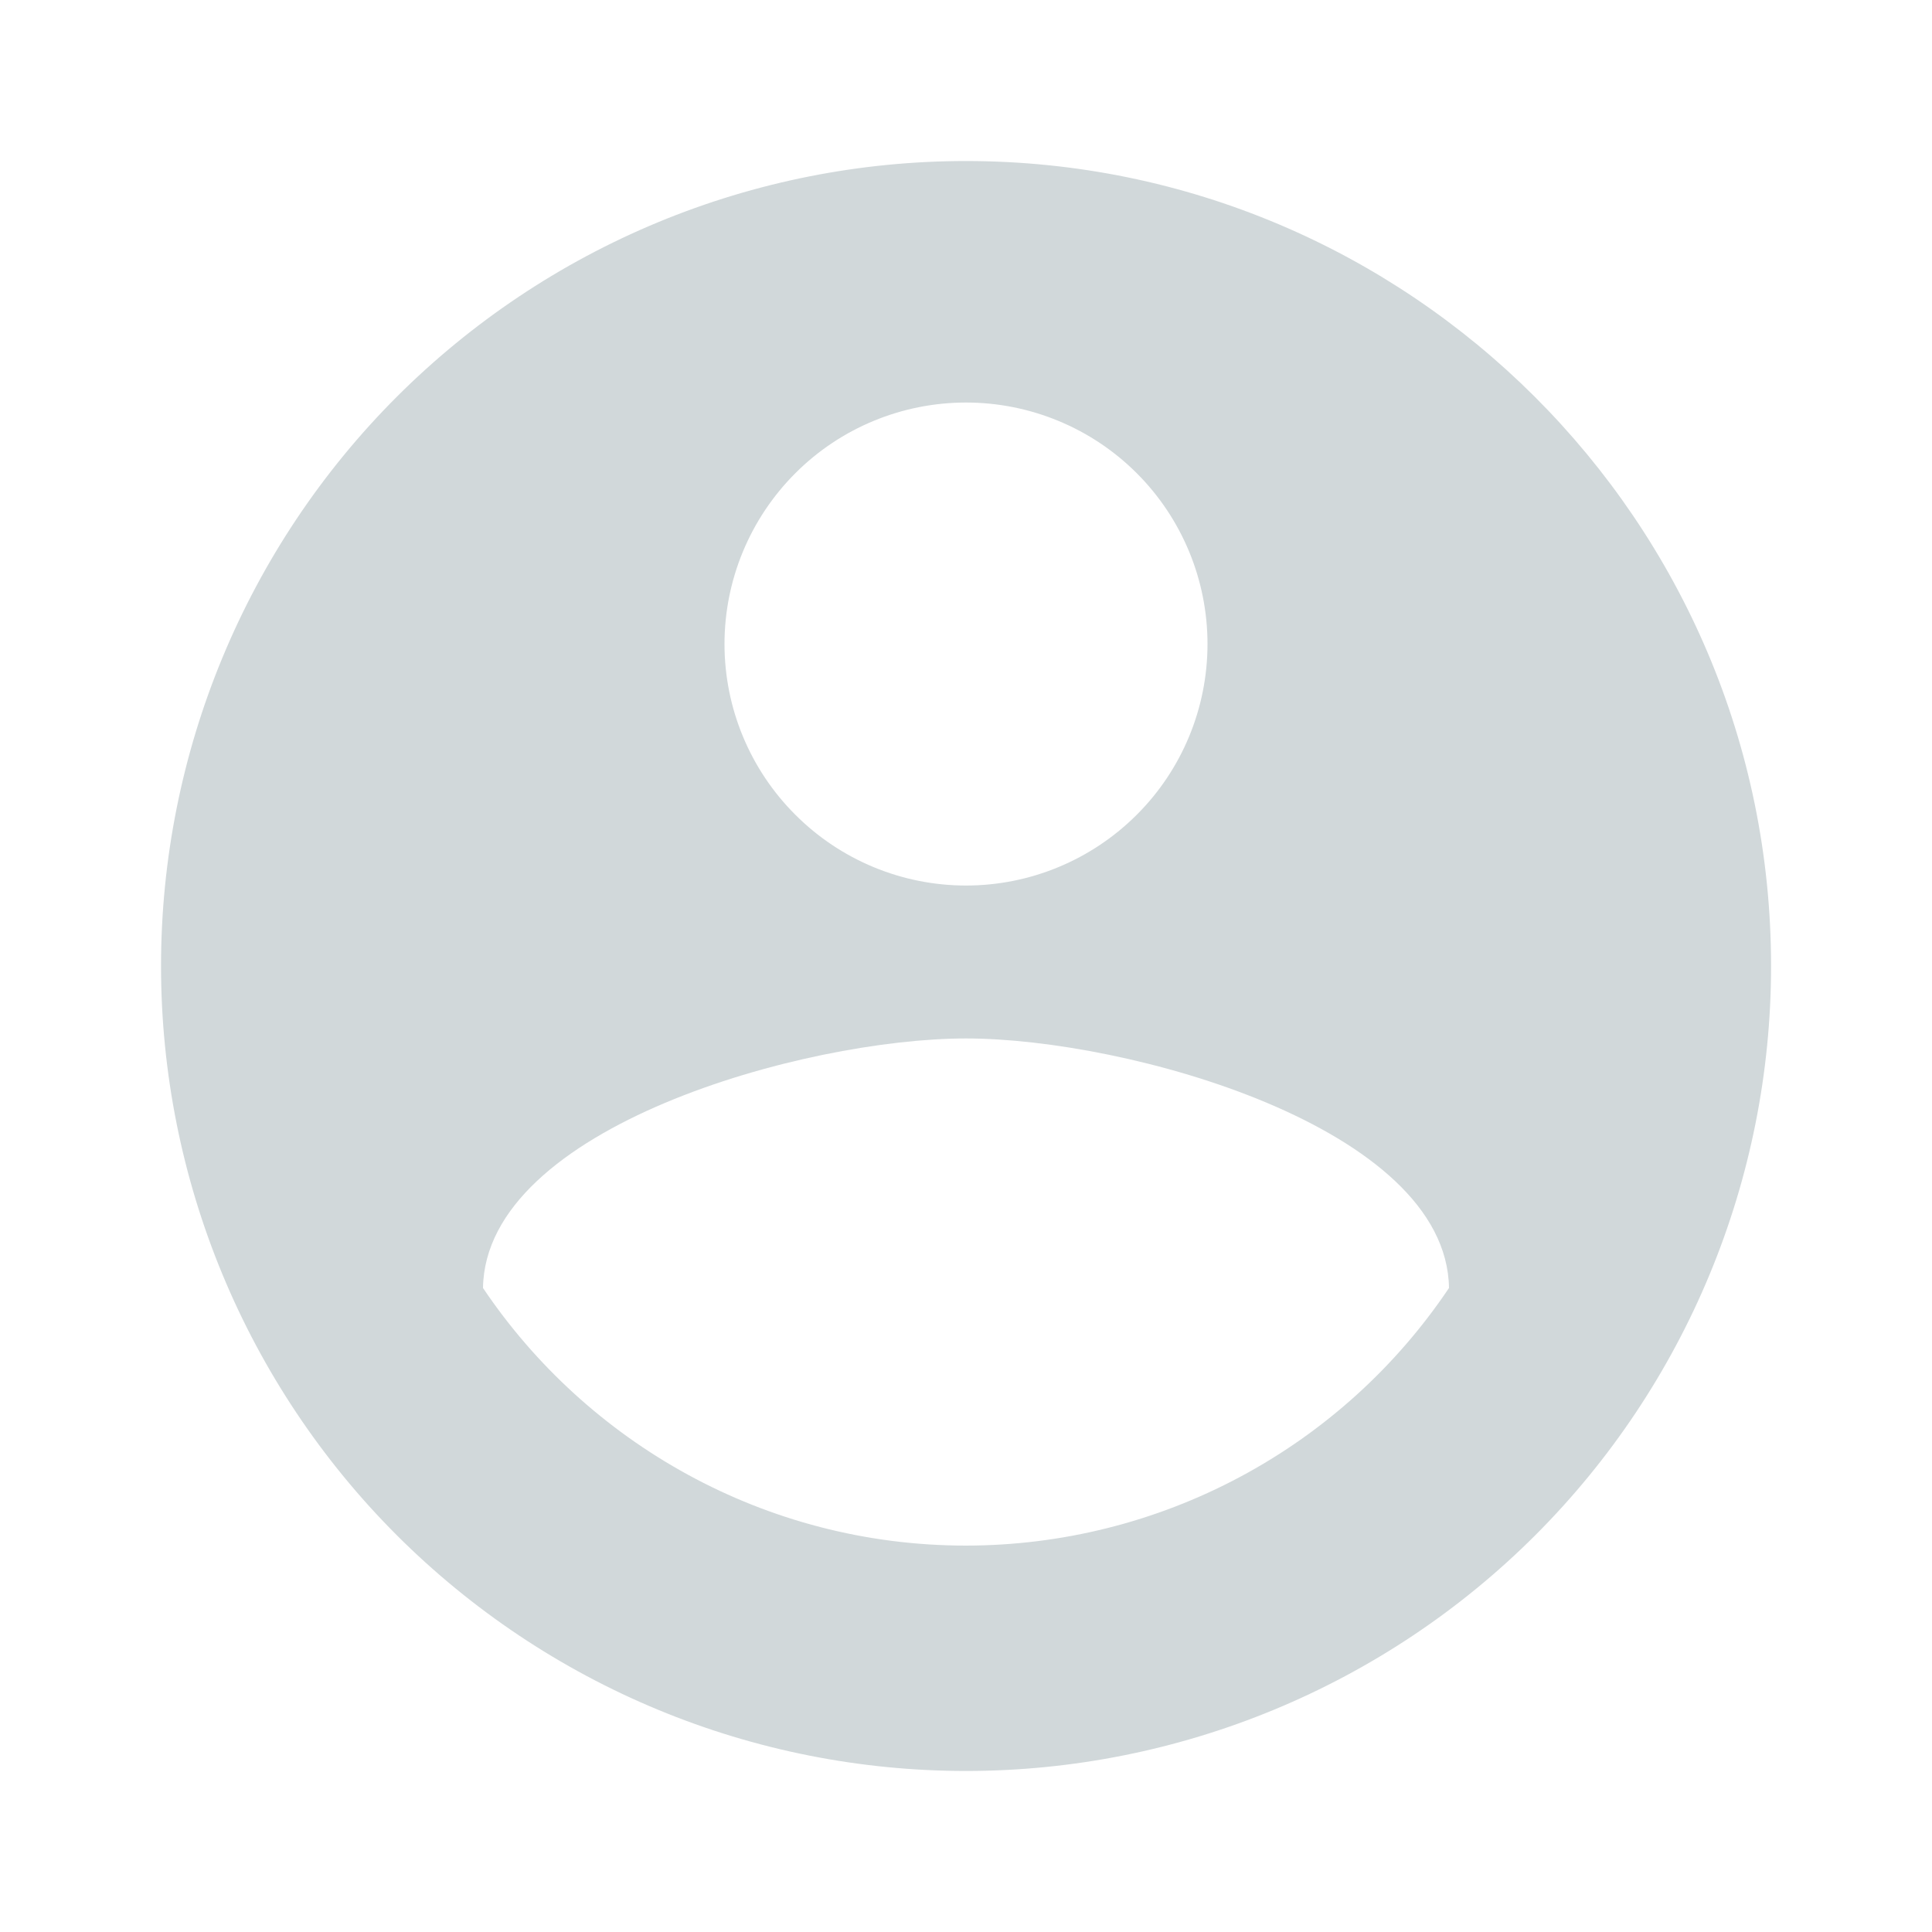 <svg width="20" height="20" viewBox="0 0 20 20" fill="none" xmlns="http://www.w3.org/2000/svg">
<path d="M10 16C7.917 16 6.075 14.933 5 13.333C5.025 11.667 8.334 10.75 10 10.75C11.667 10.75 14.975 11.667 15 13.333C14.449 14.154 13.705 14.826 12.833 15.291C11.961 15.756 10.989 15.999 10 16ZM10 4.167C10.663 4.167 11.299 4.43 11.768 4.899C12.237 5.368 12.5 6.004 12.5 6.667C12.5 7.33 12.237 7.966 11.768 8.434C11.299 8.903 10.663 9.167 10 9.167C9.337 9.167 8.701 8.903 8.233 8.434C7.764 7.966 7.5 7.33 7.5 6.667C7.5 6.004 7.764 5.368 8.233 4.899C8.701 4.43 9.337 4.167 10 4.167ZM10 1.667C8.906 1.667 7.822 1.882 6.811 2.301C5.8 2.72 4.882 3.334 4.108 4.107C2.545 5.67 1.667 7.79 1.667 10C1.667 12.21 2.545 14.33 4.108 15.893C4.882 16.666 5.8 17.28 6.811 17.699C7.822 18.118 8.906 18.333 10 18.333C12.21 18.333 14.33 17.455 15.893 15.893C17.456 14.33 18.334 12.21 18.334 10C18.334 5.392 14.584 1.667 10 1.667Z" fill="#D1D8DA"/>
</svg>
